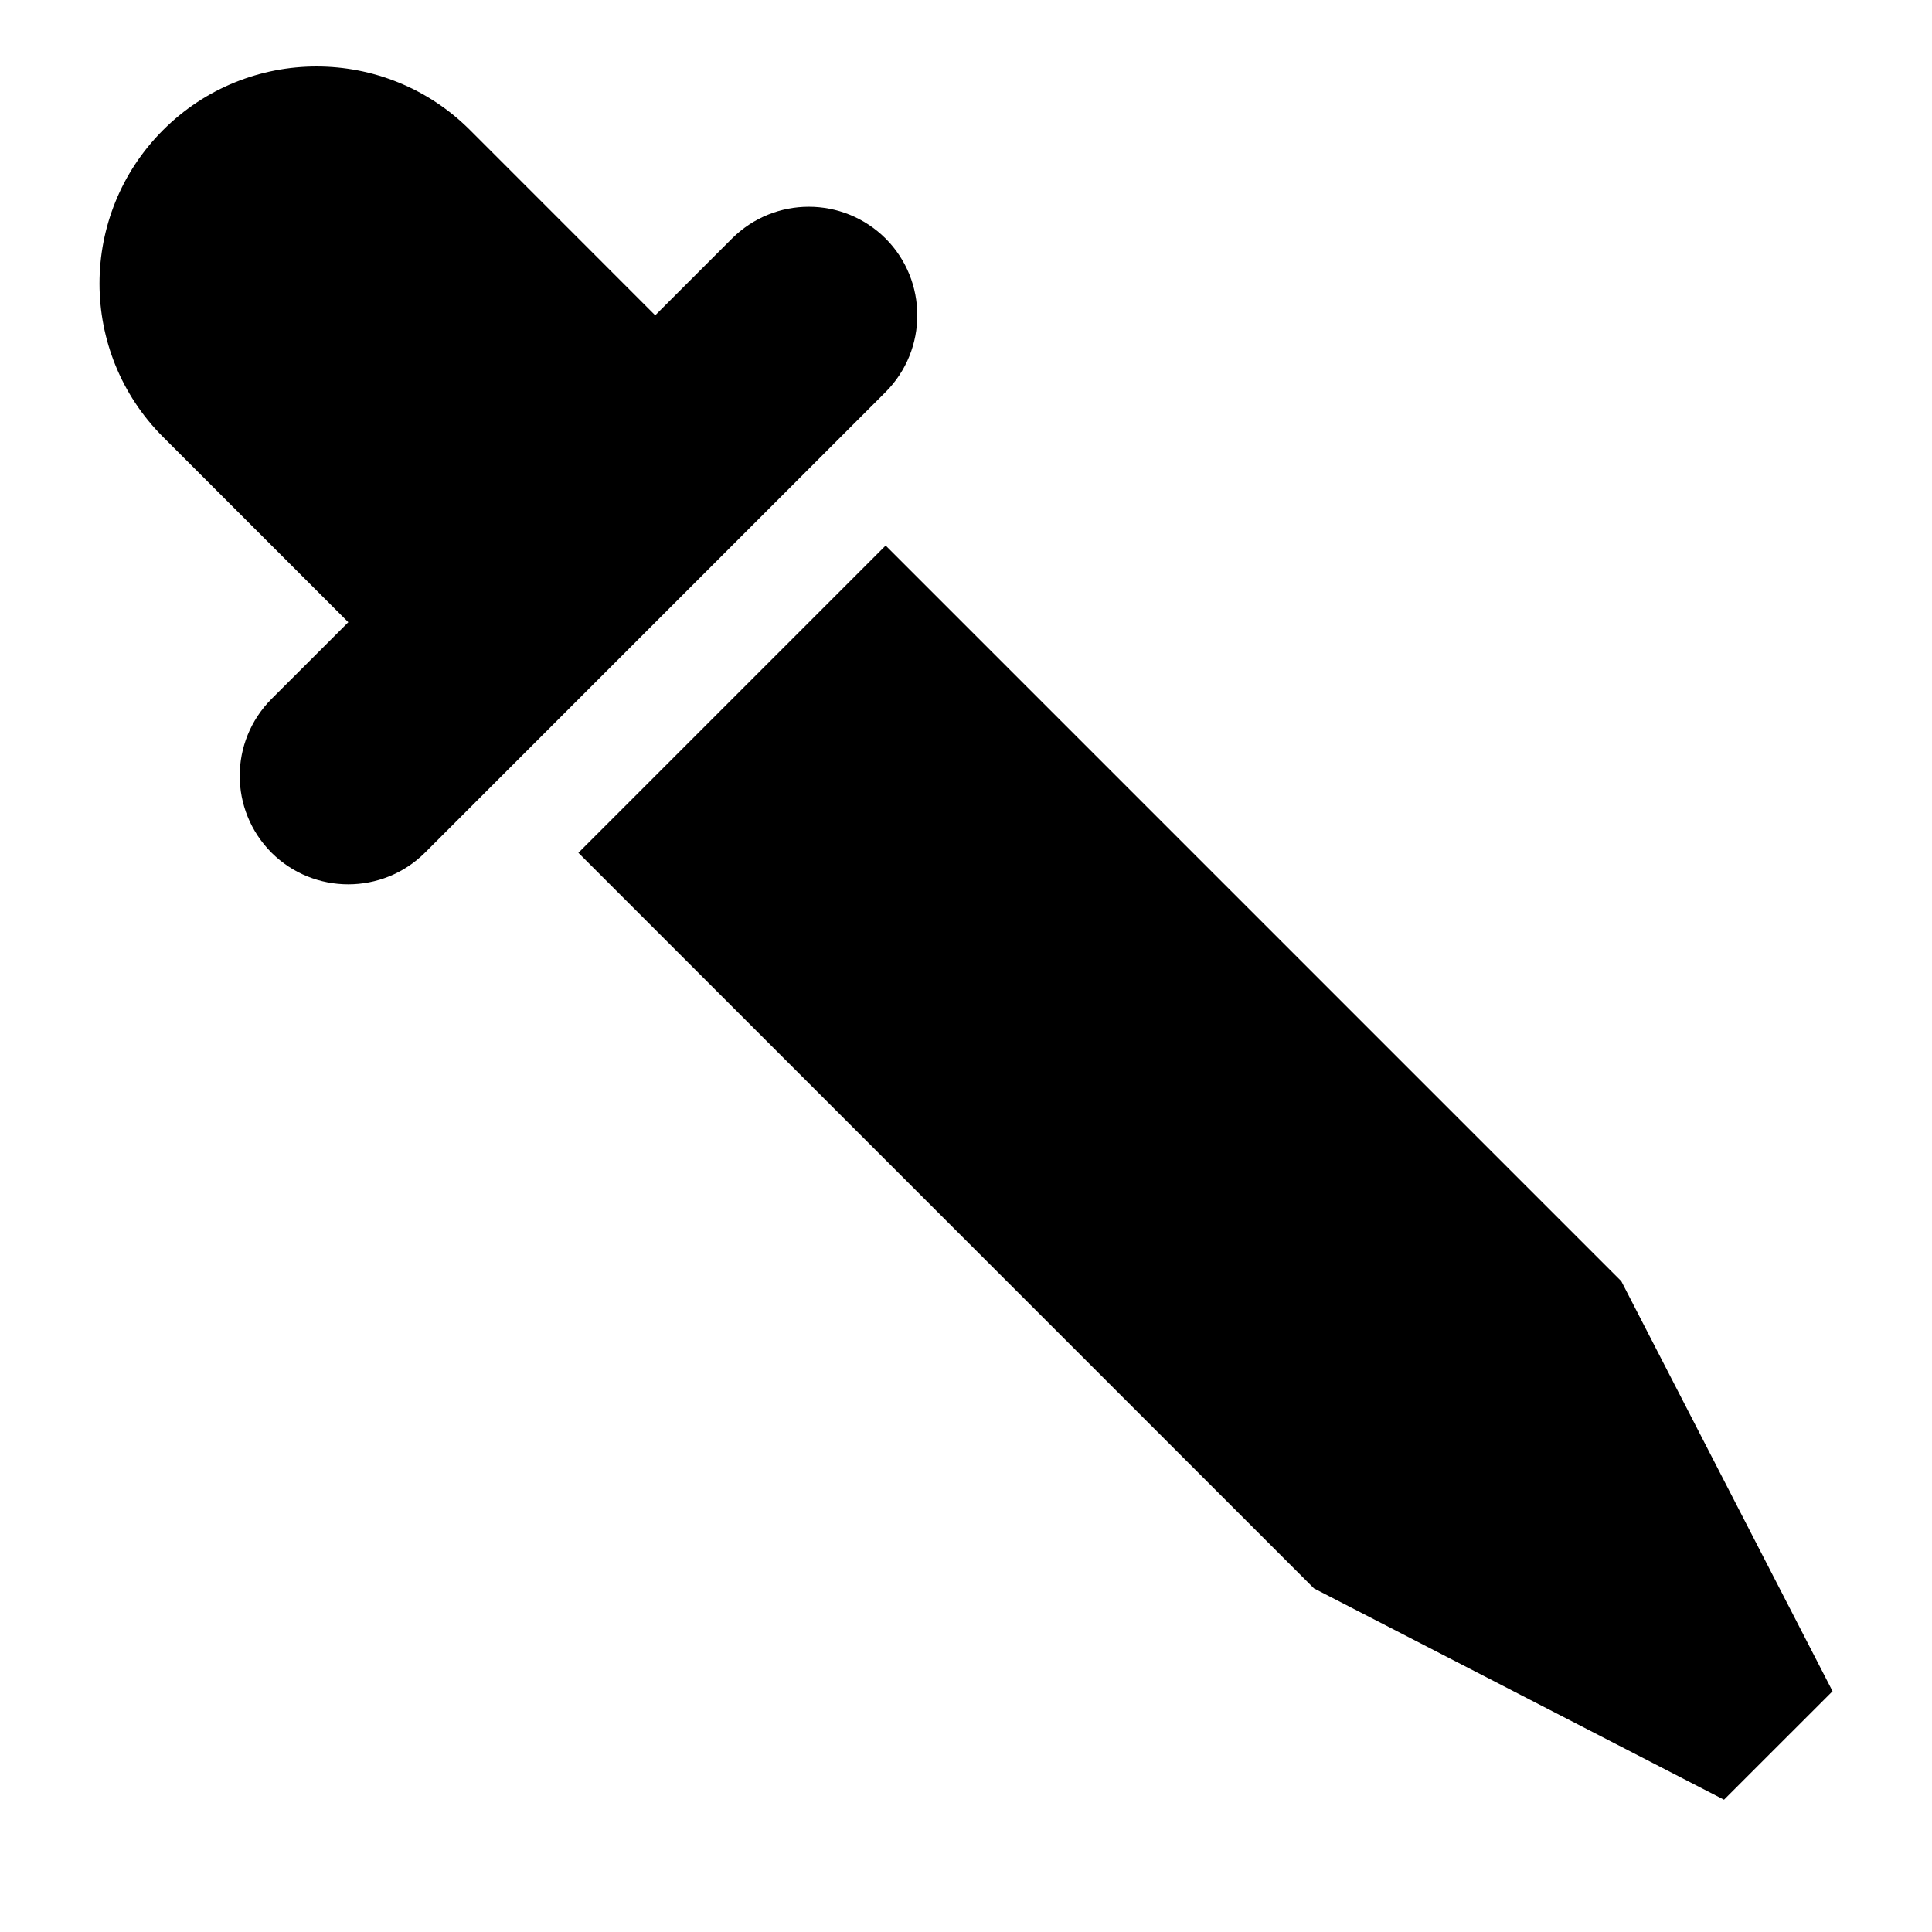 <!-- Generated by IcoMoon.io -->
<svg version="1.1" xmlns="http://www.w3.org/2000/svg" width="32" height="32" viewBox="0 0 32 32">
<title>dropper</title>
<path d="M9.581 14.124l5.088-5.088 12.185 12.185 3.499 6.791-1.798 1.797-6.791-3.5-12.184-12.184zM10.853 5.223l-3.068-3.069c-1.404-1.404-3.68-1.404-5.084 0s-1.404 3.68 0 5.084l3.068 3.068-1.272 1.271c-0.702 0.706-0.702 1.84 0 2.546 0.702 0.699 1.84 0.699 2.542 0l7.63-7.63c0.699-0.702 0.699-1.84 0-2.542-0.706-0.702-1.84-0.702-2.545 0l-1.272 1.272z"></path>
</svg>
